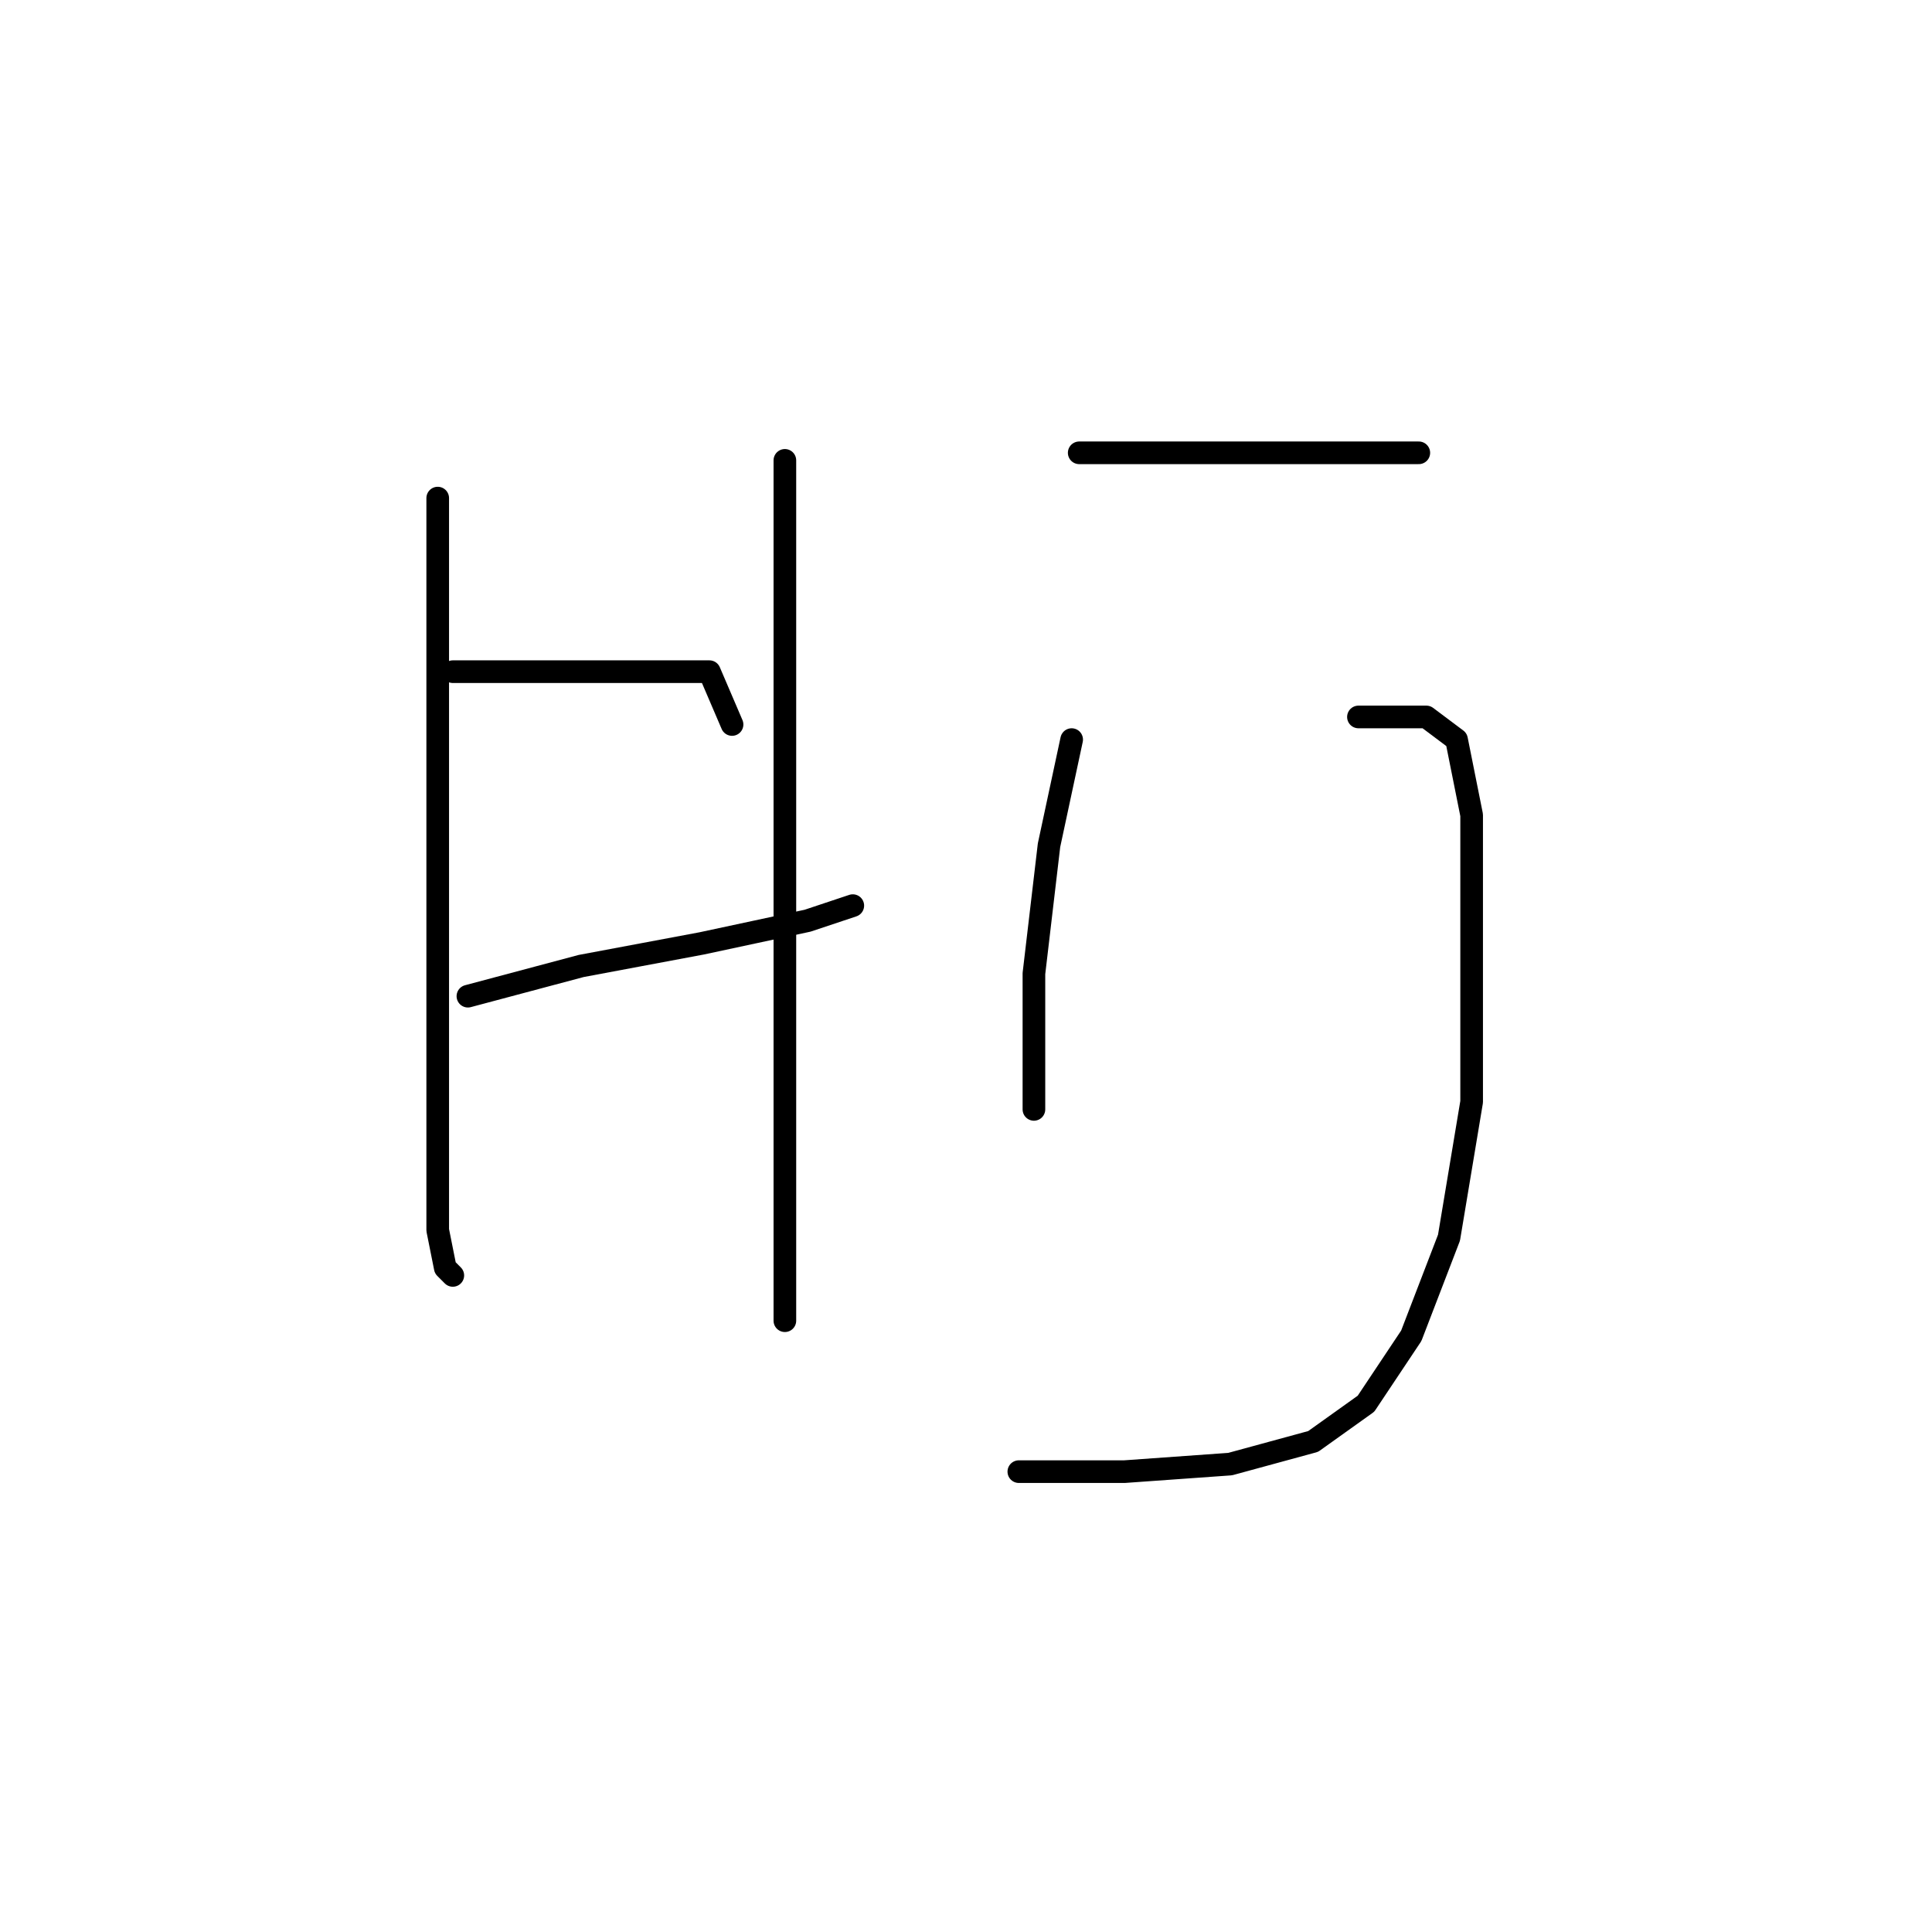 <?xml version="1.0" standalone="no"?>
    <svg width="256" height="256" xmlns="http://www.w3.org/2000/svg" version="1.1">
    <polyline stroke="black" stroke-width="3" stroke-linecap="round" fill="transparent" stroke-linejoin="round" points="58 66 58 93 58 105 58 130 58 150 58 163 59 168 60 169 60 169 " />
        <polyline stroke="black" stroke-width="3" stroke-linecap="round" fill="transparent" stroke-linejoin="round" points="60 89 70 89 84 89 94 89 97 96 97 96 " />
        <polyline stroke="black" stroke-width="3" stroke-linecap="round" fill="transparent" stroke-linejoin="round" points="62 132 77 128 93 125 107 122 113 120 113 120 " />
        <polyline stroke="black" stroke-width="3" stroke-linecap="round" fill="transparent" stroke-linejoin="round" points="104 61 104 86 104 117 104 143 104 162 104 173 104 175 104 175 " />
        <polyline stroke="black" stroke-width="3" stroke-linecap="round" fill="transparent" stroke-linejoin="round" points="143 60 153 60 168 60 180 60 188 60 188 60 " />
        <polyline stroke="black" stroke-width="3" stroke-linecap="round" fill="transparent" stroke-linejoin="round" points="142 98 139 112 137 129 137 141 137 146 137 147 137 147 " />
        <polyline stroke="black" stroke-width="3" stroke-linecap="round" fill="transparent" stroke-linejoin="round" points="180 95 189 95 193 98 195 108 195 126 195 146 192 164 187 177 181 186 174 191 163 194 149 195 135 195 135 195 " />
        </svg>